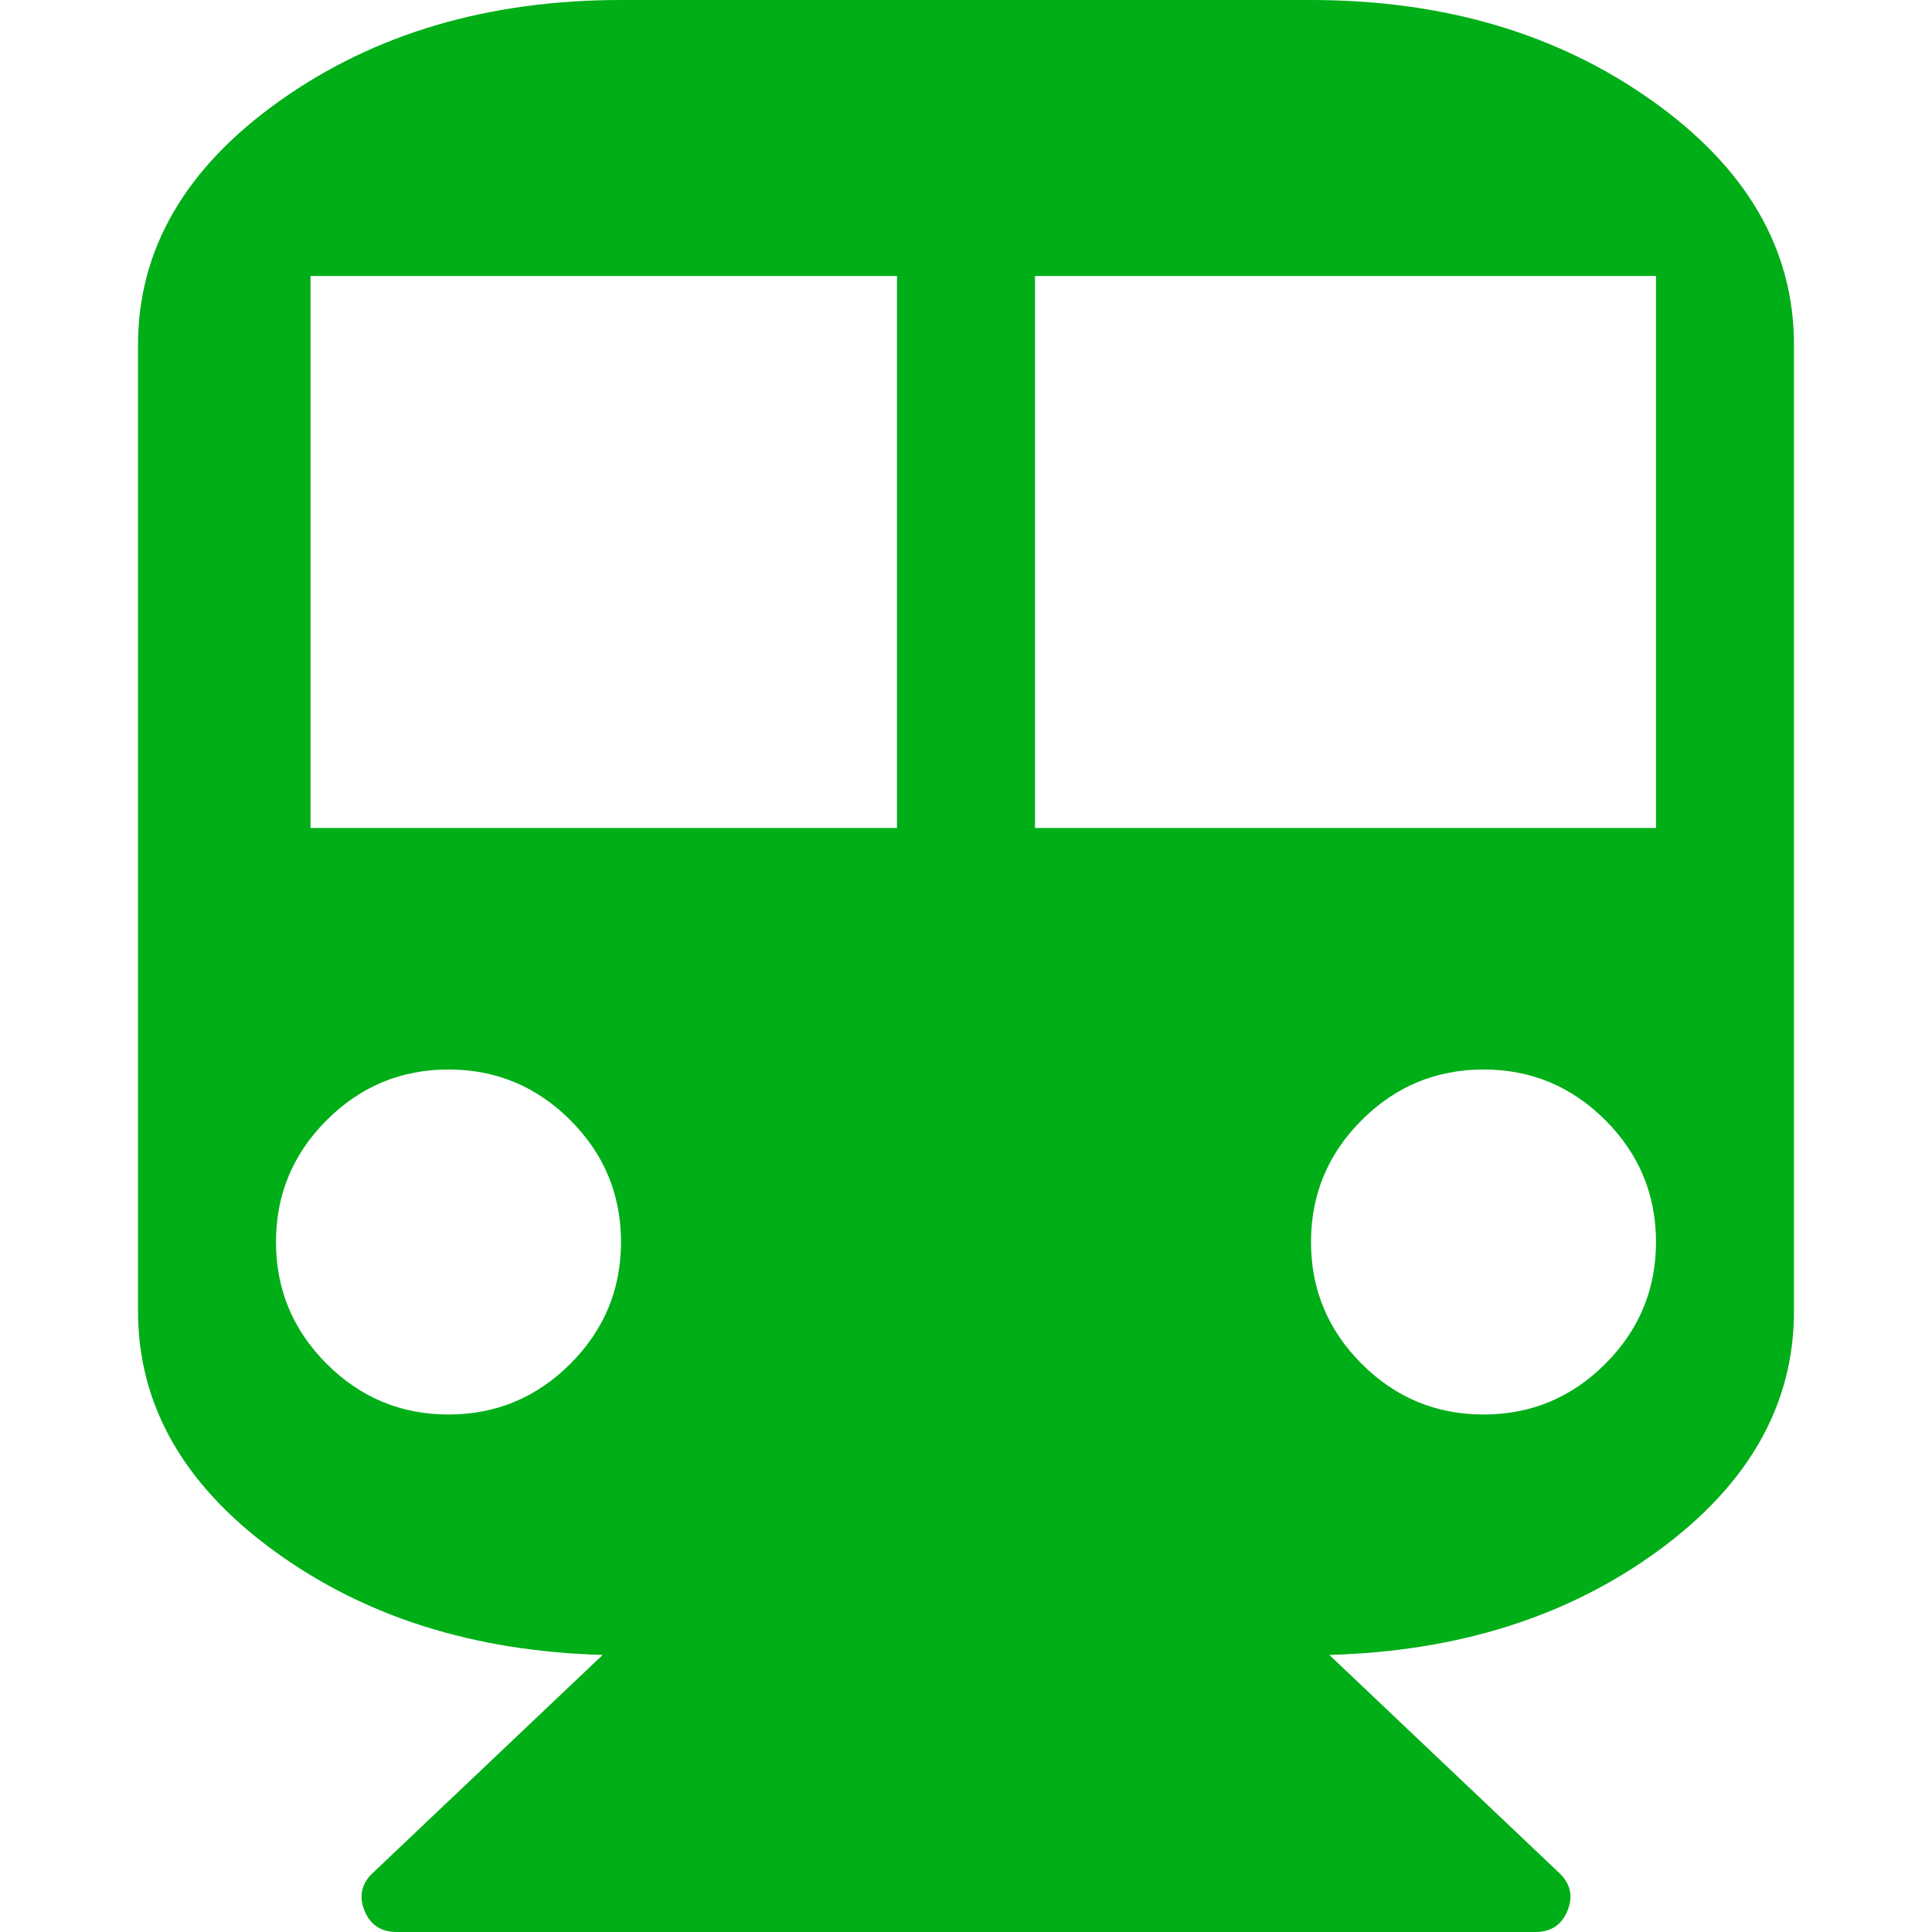 <?xml version="1.0" encoding="utf-8"?>
<!-- Generator: Adobe Illustrator 21.1.0, SVG Export Plug-In . SVG Version: 6.00 Build 0)  -->
<svg version="1.1" id="Layer_1" xmlns="http://www.w3.org/2000/svg" xmlns:xlink="http://www.w3.org/1999/xlink" x="0px" y="0px"
	 viewBox="0 0 1792 1792" style="enable-background:new 0 0 1792 1792;" xml:space="preserve">
<style type="text/css">
	.st0{fill:#00AE18;}
</style>
<path class="st0" d="M1216,0c123.3,0,228.8,31.2,316.5,93.5S1664,231.3,1664,320v896c0,86.7-41.8,160.7-125.5,222
	s-185.5,93.7-305.5,97l213,202c10.7,10,13.3,21.7,8,35s-15.3,20-30,20H368c-14.7,0-24.7-6.7-30-20s-2.7-25,8-35l213-202
	c-120-3.3-221.8-35.7-305.5-97S128,1302.7,128,1216V320c0-88.7,43.8-164.2,131.5-226.5S452.7,0,576,0H1216z M416,1312
	c44,0,81.7-15.7,113-47s47-69,47-113s-15.7-81.7-47-113c-31.3-31.3-69-47-113-47s-81.7,15.7-113,47c-31.3,31.3-47,69-47,113
	s15.7,81.7,47,113S372,1312,416,1312z M832,768V256H288v512H832z M1376,1312c44,0,81.7-15.7,113-47s47-69,47-113s-15.7-81.7-47-113
	c-31.3-31.3-69-47-113-47s-81.7,15.7-113,47c-31.3,31.3-47,69-47,113s15.7,81.7,47,113S1332,1312,1376,1312z M1536,768V256H960v512
	H1536z"/>
</svg>
